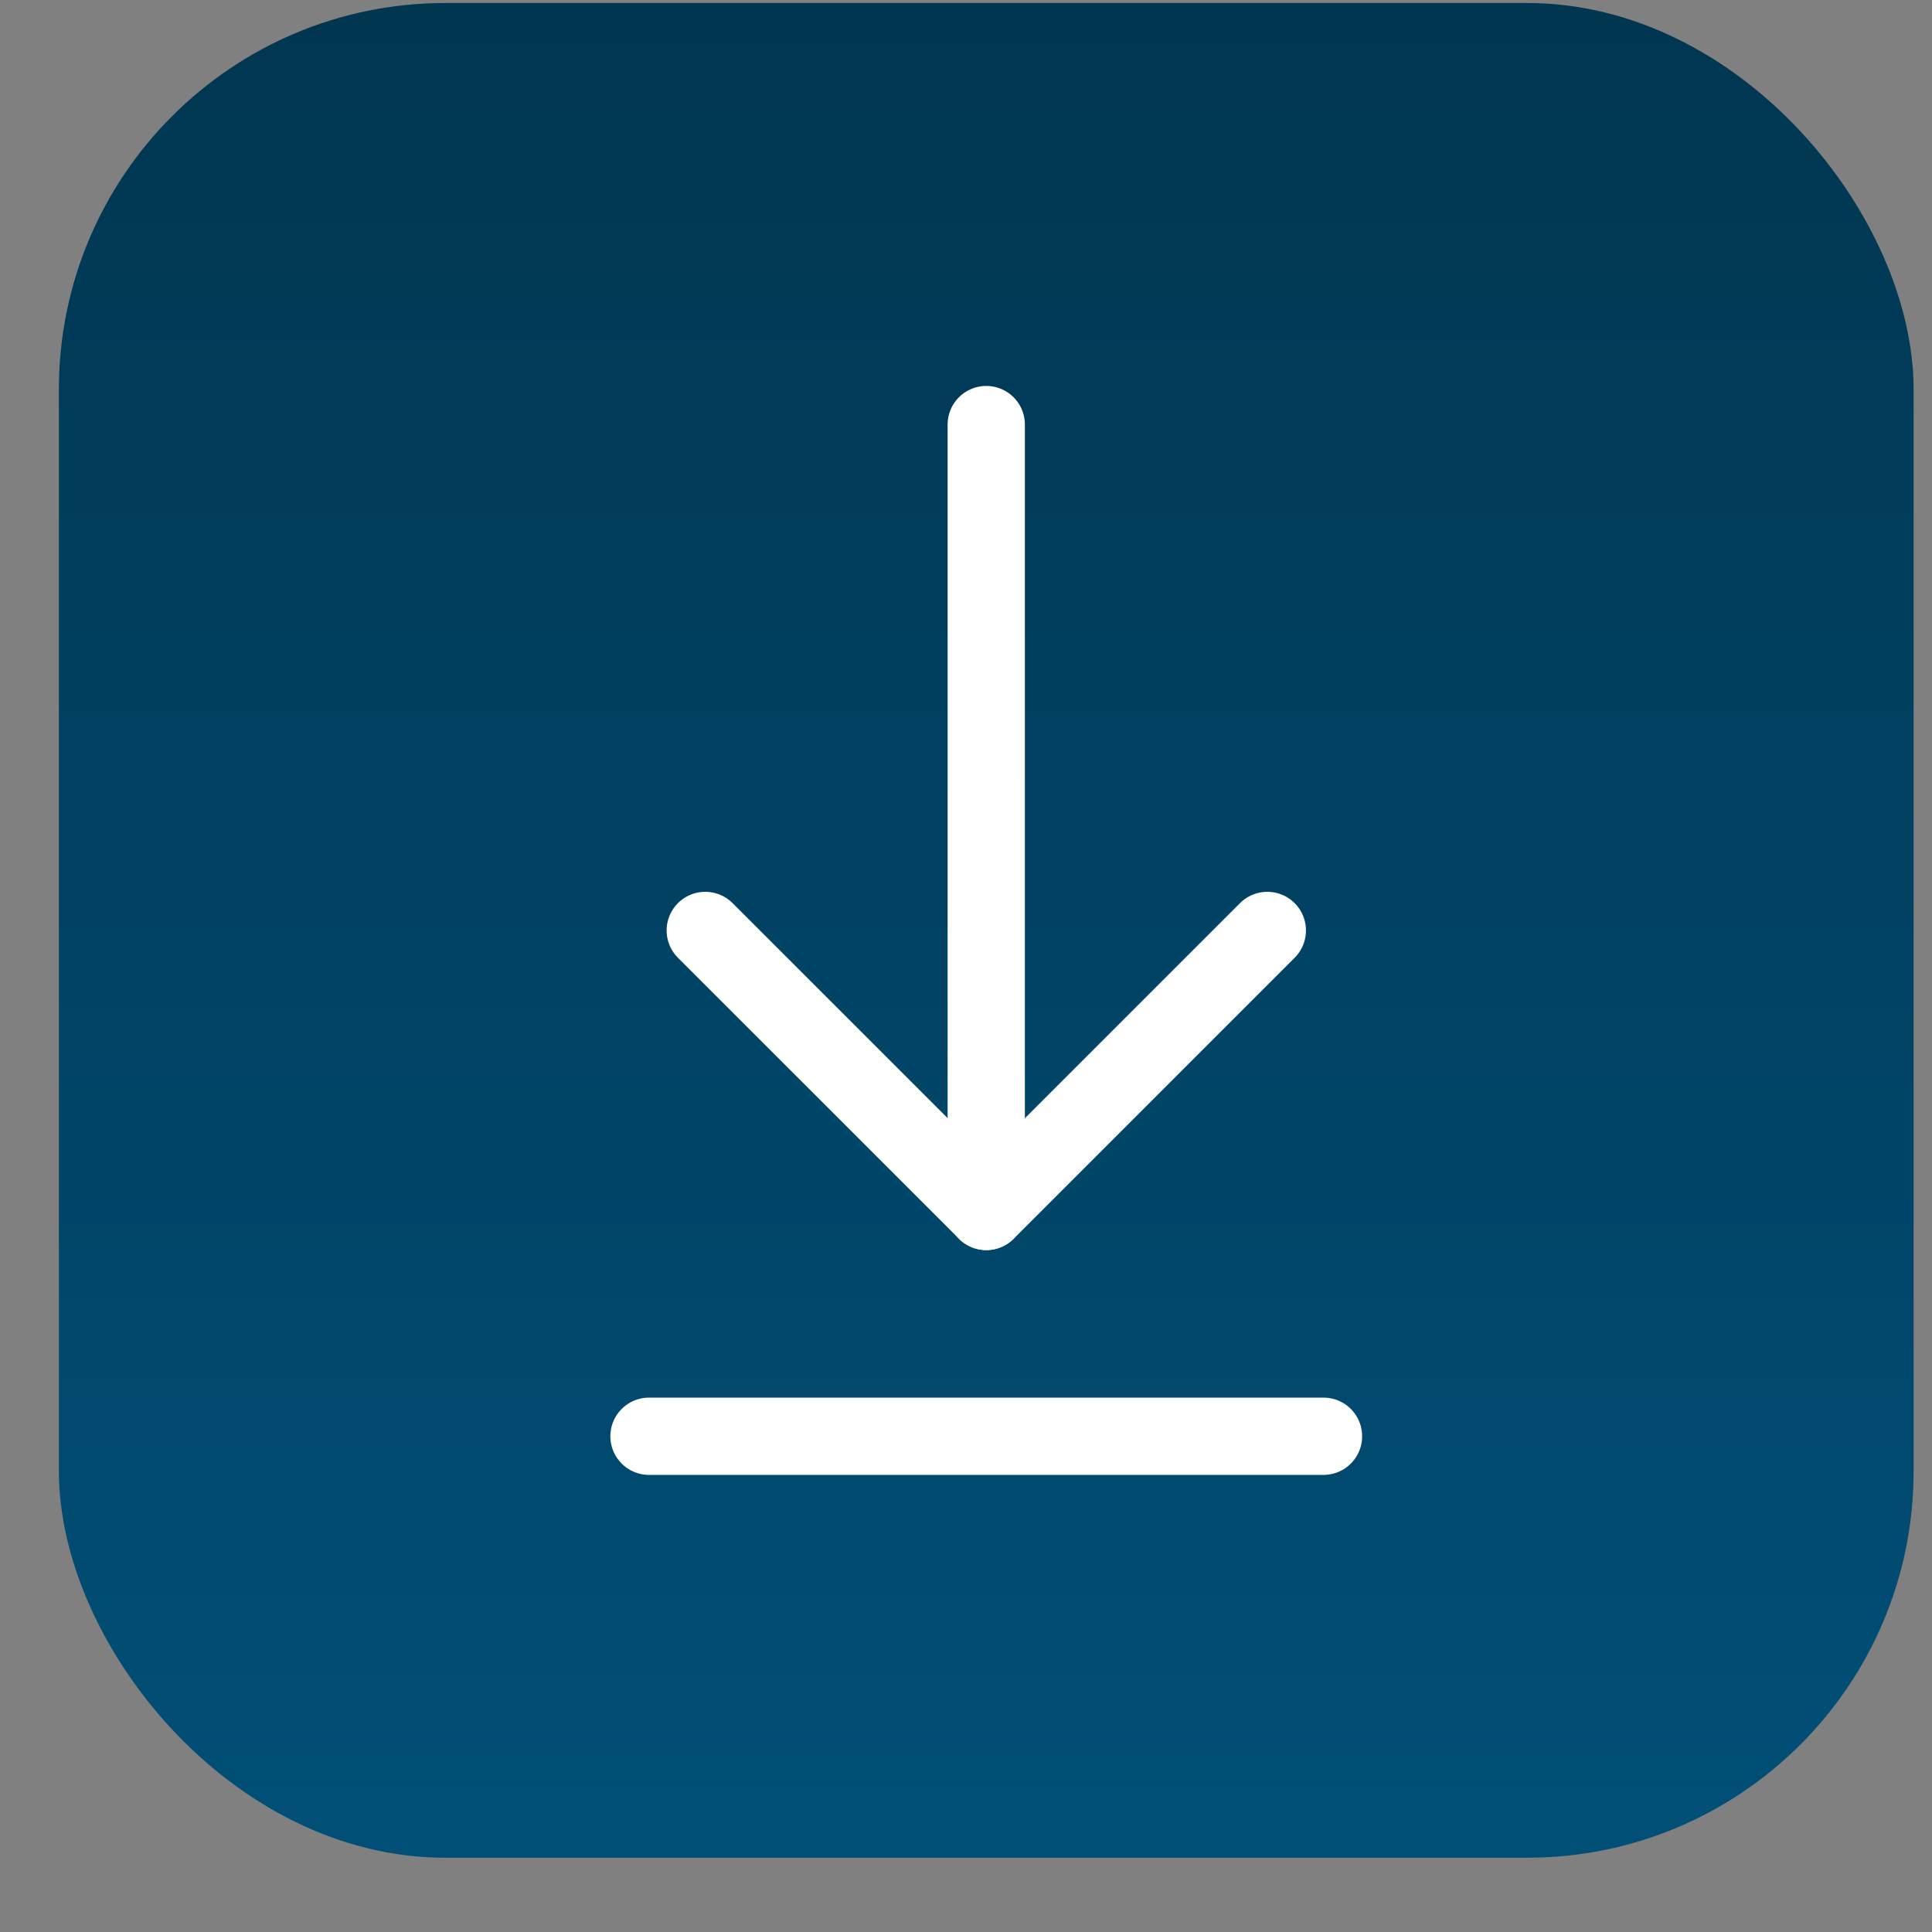 <svg width="25" height="25" viewBox="0 0 25 25" fill="none" xmlns="http://www.w3.org/2000/svg">
<rect x="0" y="0" width="25" height="25" fill="#808080" stroke="none"/>
<rect x="0.762" y="0.039" width="24" height="24" rx="5" fill="url(#paint0_linear_357_1909)"/>
<path d="M8.398 18.585H17.126" stroke="white" stroke-linecap="round" stroke-linejoin="round"/>
<path d="M12.762 5.494L12.762 15.676" stroke="white" stroke-linecap="round" stroke-linejoin="round"/>
<path d="M16.399 12.04L12.763 15.676L9.126 12.04" stroke="white" stroke-linecap="round" stroke-linejoin="round"/>
<defs>
<linearGradient id="paint0_linear_357_1909" x1="12.762" y1="0.039" x2="12.762" y2="24.039" gradientUnits="userSpaceOnUse">
<stop stop-color="#013651"/>
<stop offset="1" stop-color="#014F77"/>
</linearGradient>
</defs>
</svg>
